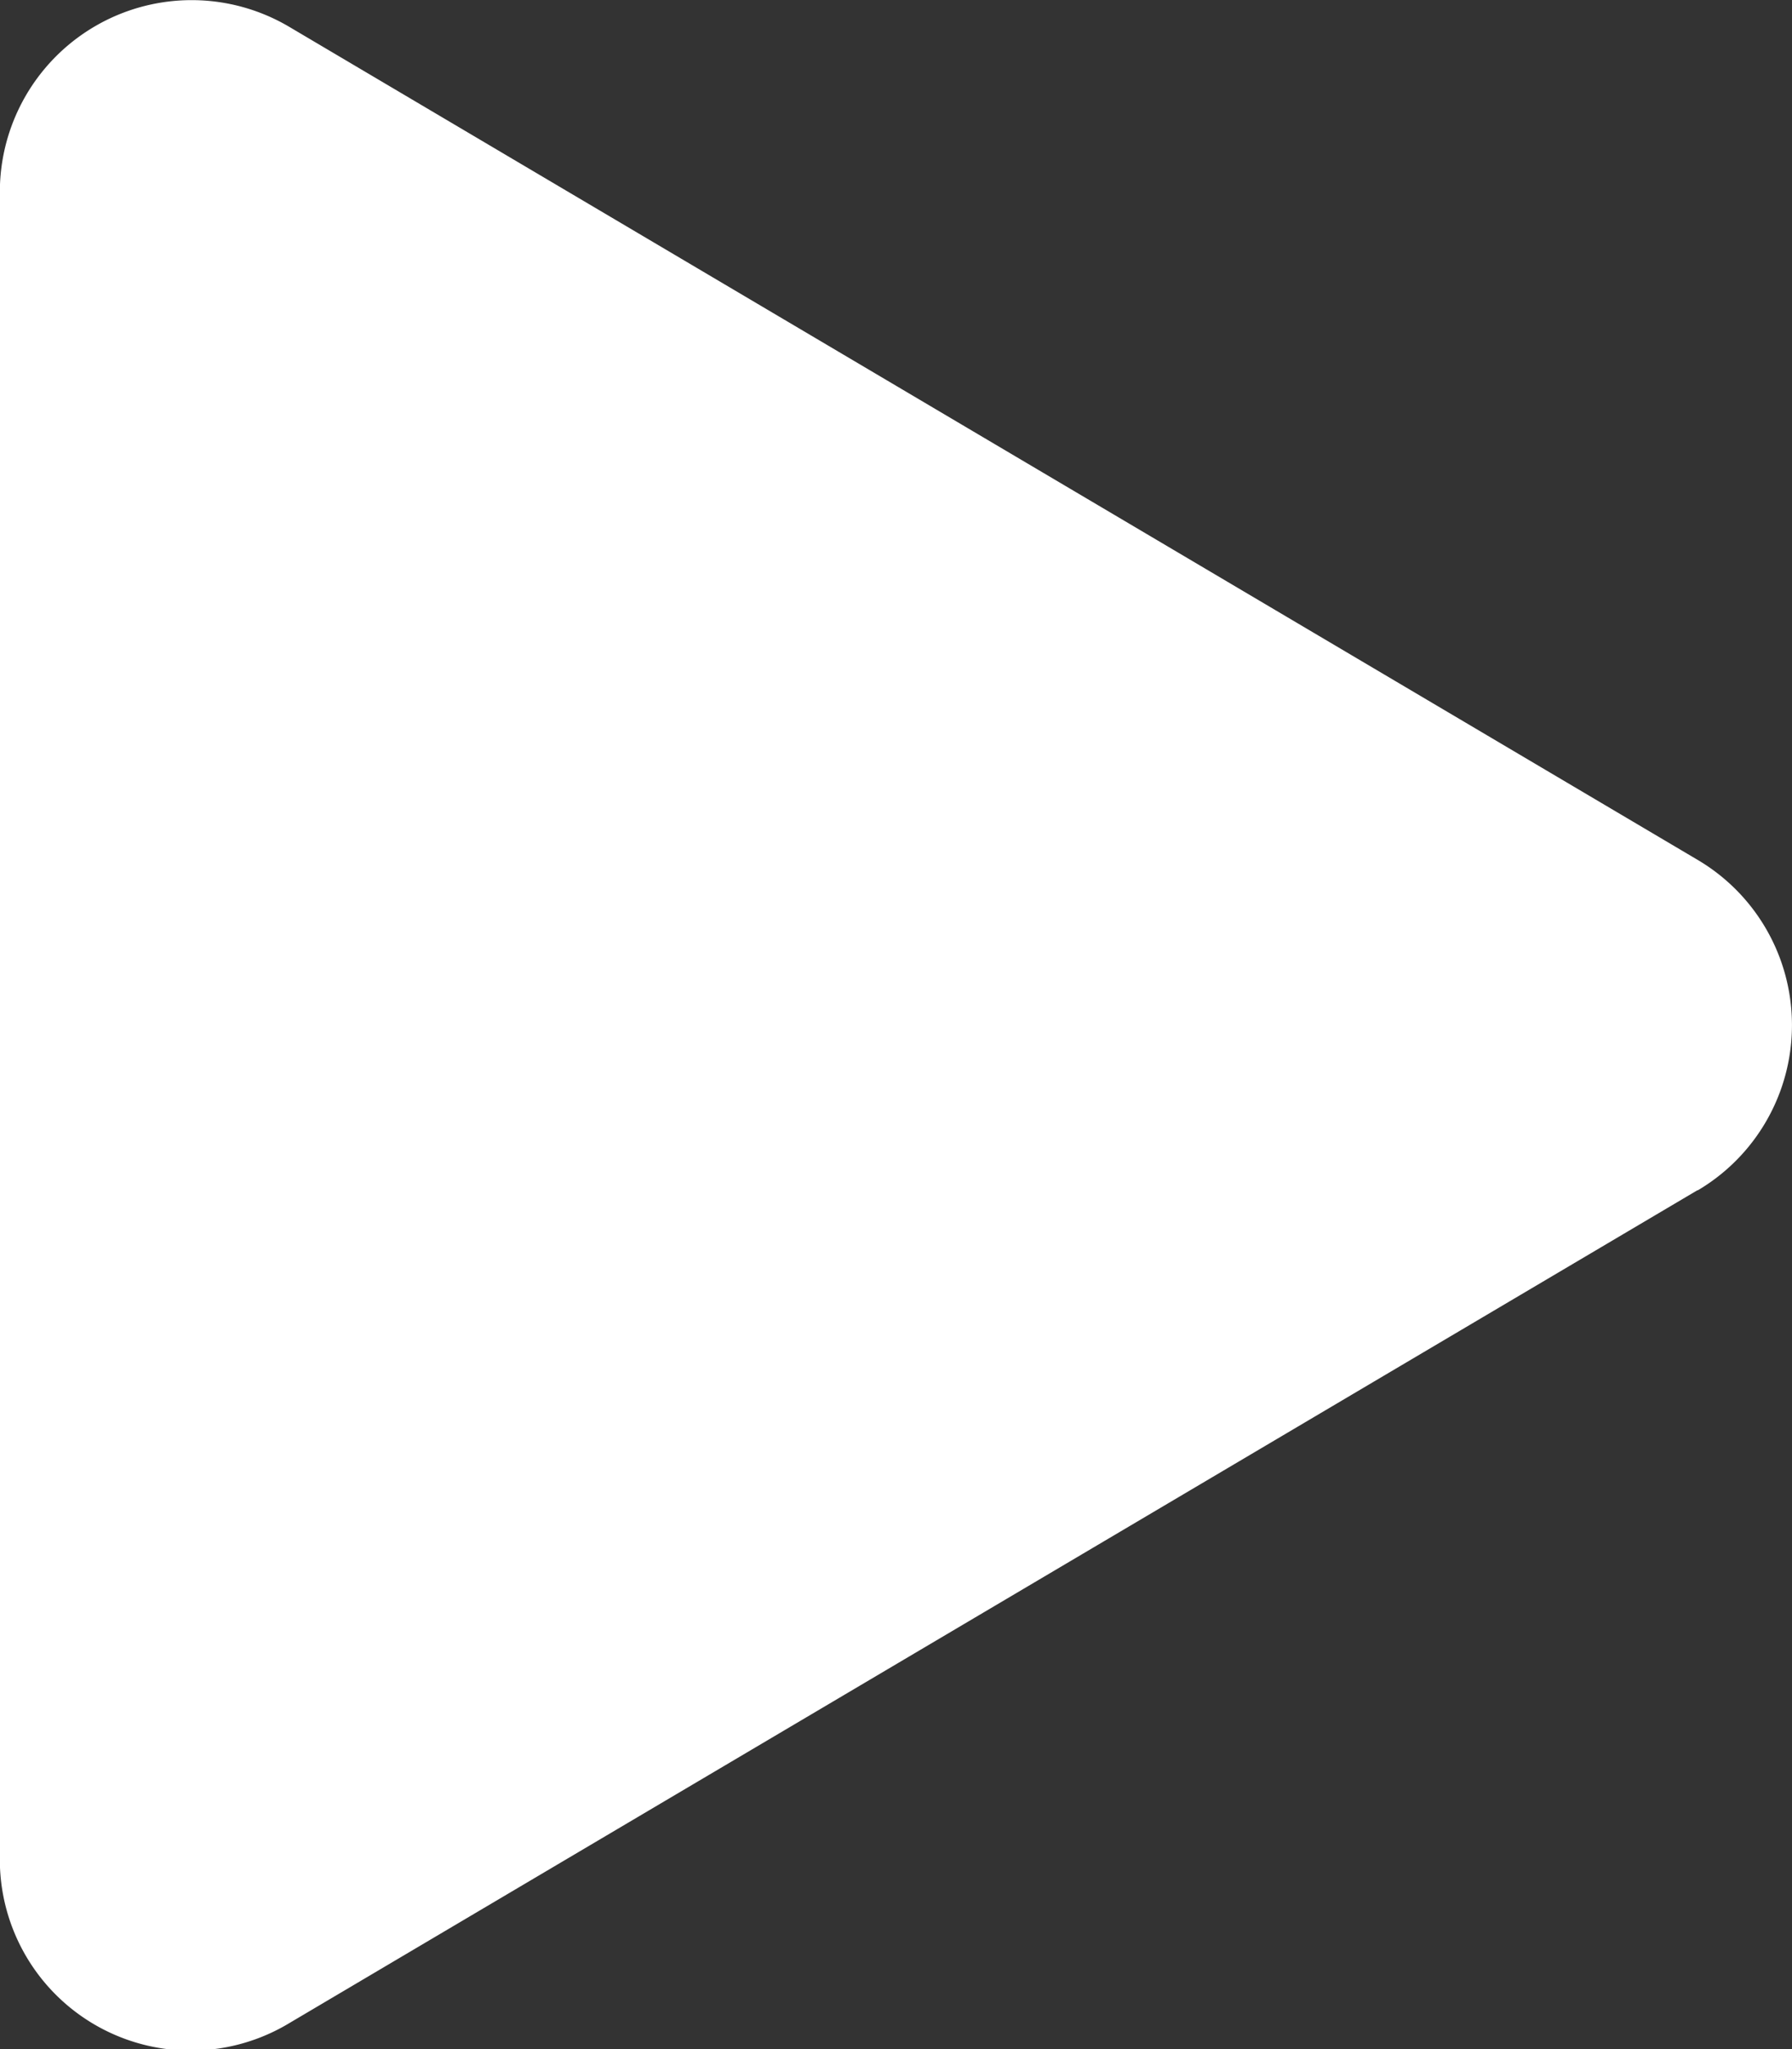 <svg xmlns="http://www.w3.org/2000/svg" width="11.754" height="13.434" viewBox="0 0 11.754 13.434"><rect x="0" y="0" width="11.754" height="13.434" fill="#333333" stroke="none"/><defs><style>.a{fill:#fff;}</style></defs><path class="a" d="M.619,5.635,9.855.175a1.252,1.252,0,0,1,1.9,1.084V12.176a1.258,1.258,0,0,1-1.9,1.084L.619,7.8a1.258,1.258,0,0,1,0-2.167Z" transform="translate(11.754 13.437) rotate(180)"/></svg>